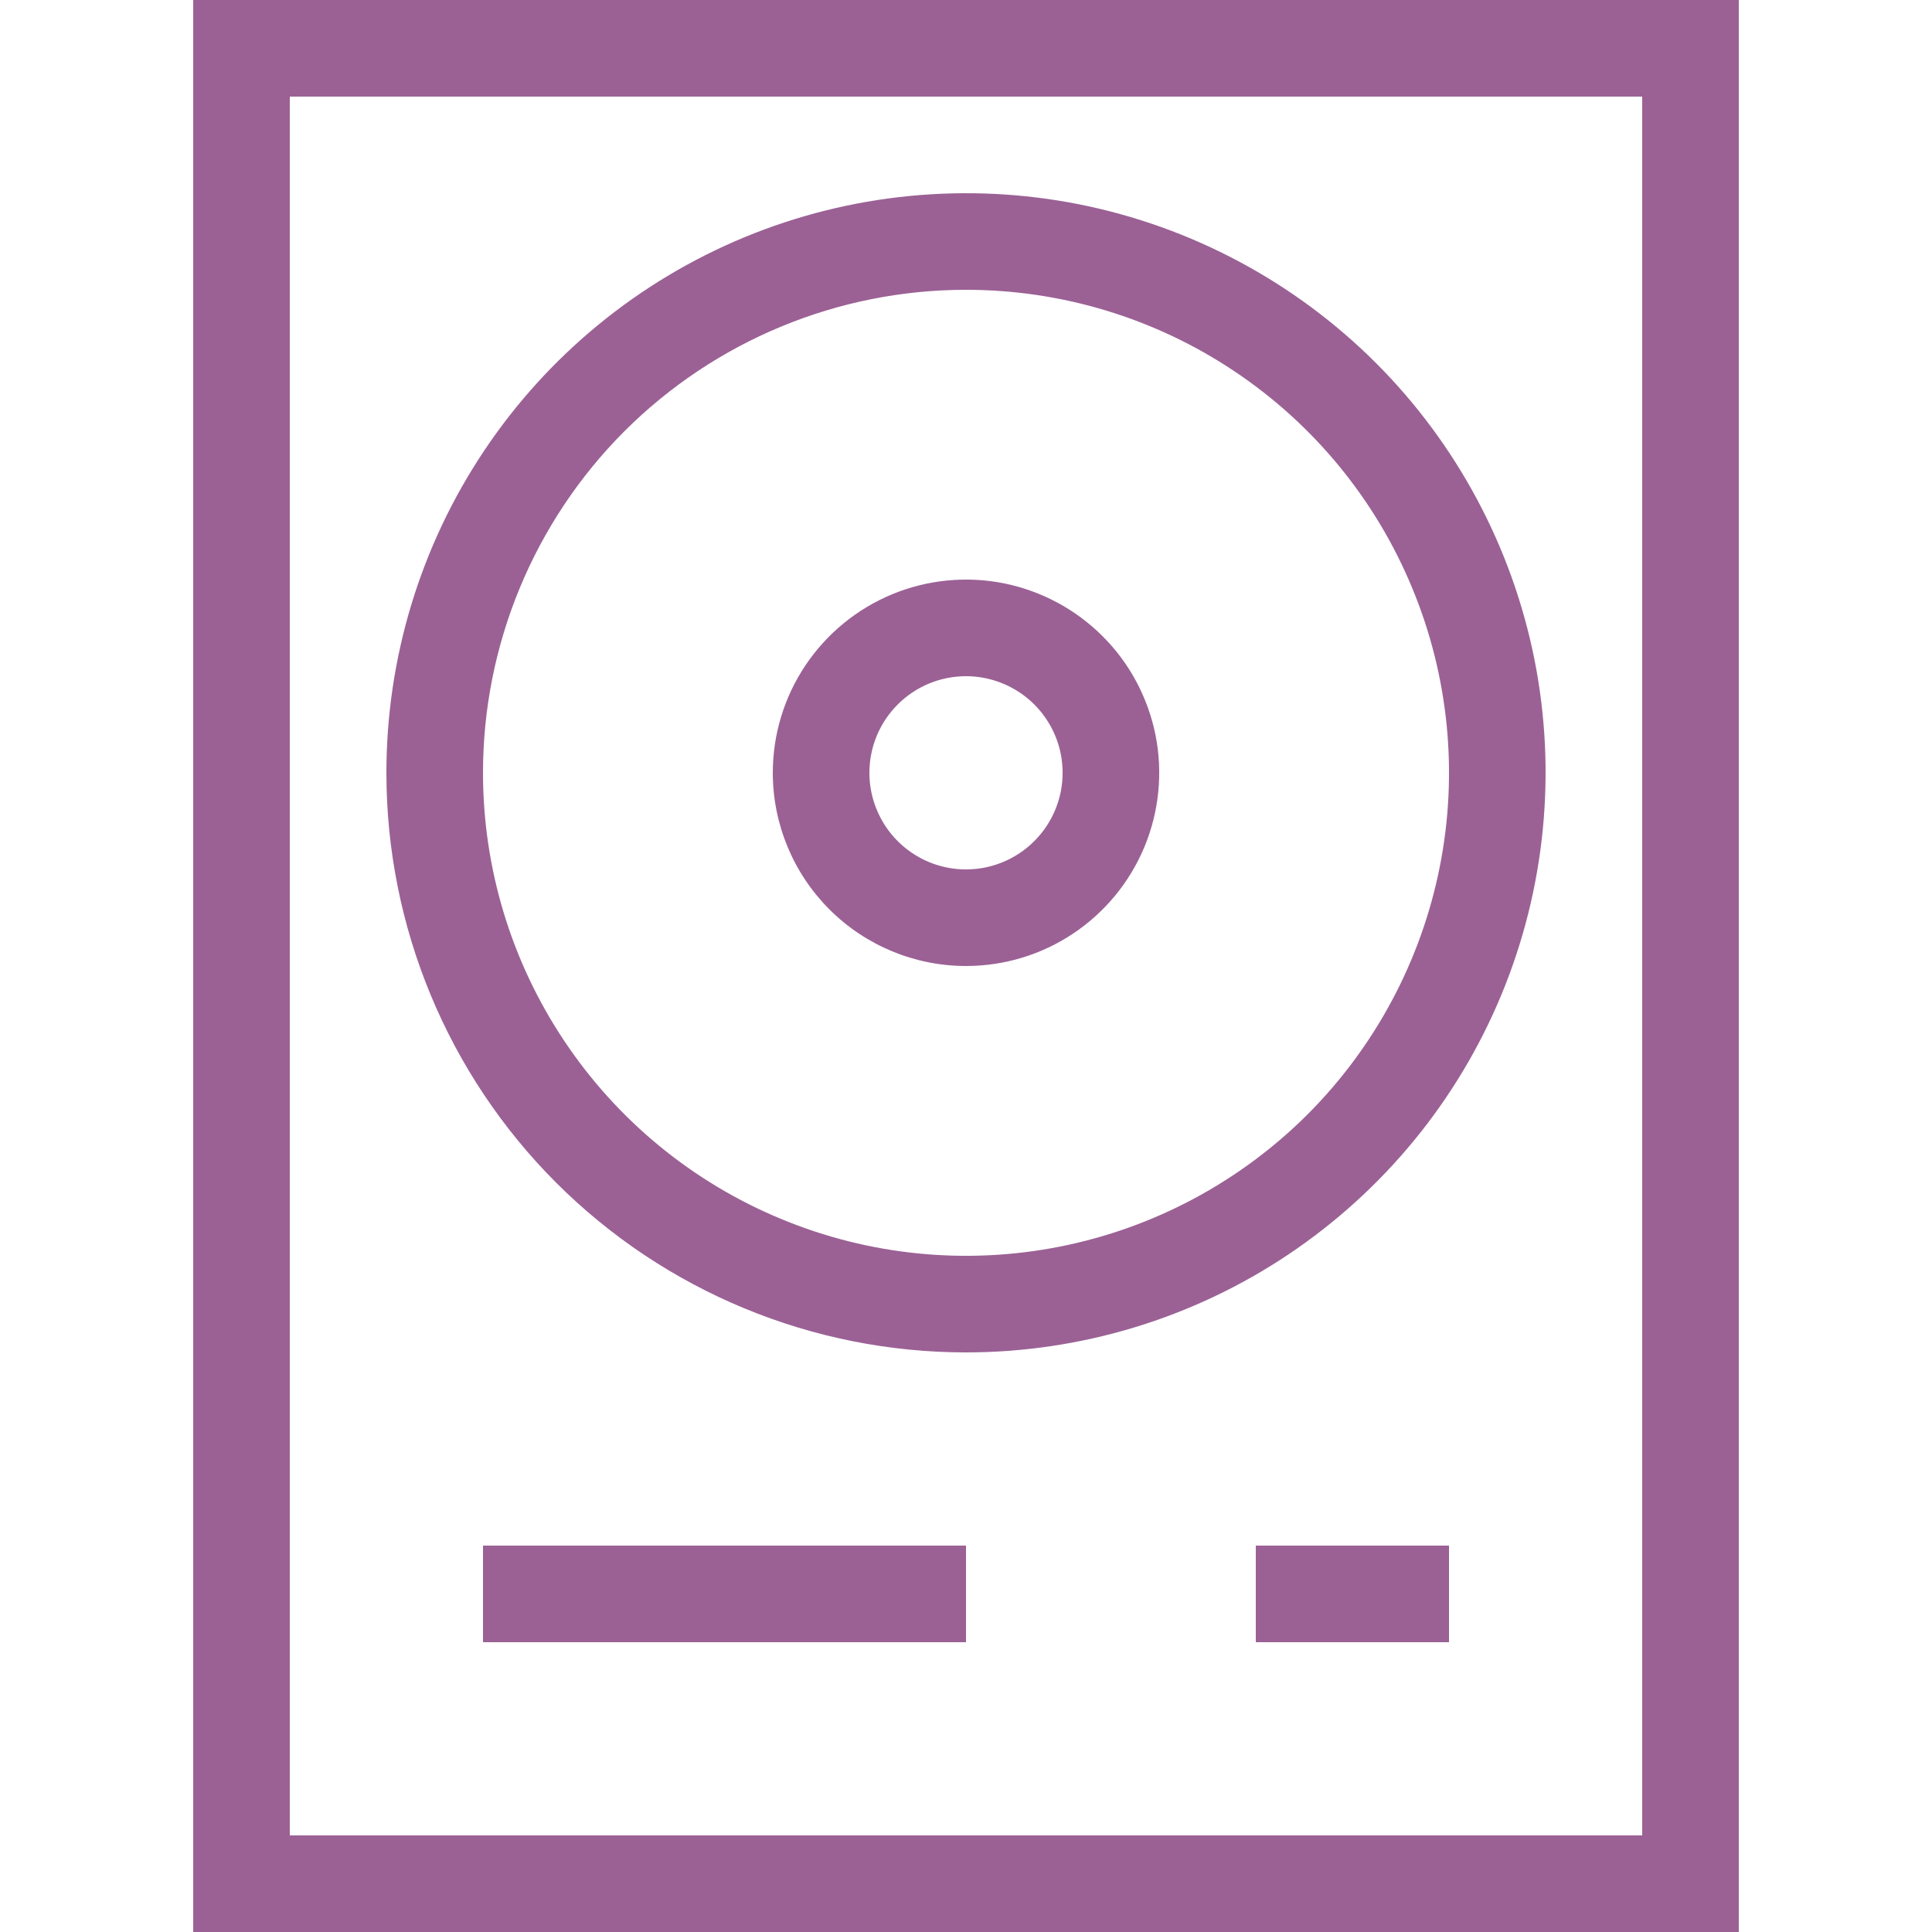 <svg width="20" height="20" viewBox="0 0 20 20" fill="none" xmlns="http://www.w3.org/2000/svg">
<path d="M2 0V20H18V0H2ZM17 19H3V1H17V19Z" fill="#9B6195"/>
<path d="M15 16H13V17H15V16Z" fill="#9B6195"/>
<path d="M10 16H5V17H10V16Z" fill="#9B6195"/>
<path d="M10 14C11.187 14 12.347 13.648 13.333 12.989C14.32 12.329 15.089 11.393 15.543 10.296C15.997 9.2 16.116 7.993 15.885 6.829C15.653 5.666 15.082 4.596 14.243 3.757C13.403 2.918 12.334 2.347 11.171 2.115C10.007 1.884 8.8 2.003 7.704 2.457C6.608 2.911 5.67 3.68 5.011 4.667C4.352 5.653 4 6.813 4 8C4 9.591 4.632 11.117 5.757 12.243C6.883 13.368 8.409 14 10 14ZM10 3C10.989 3 11.956 3.293 12.778 3.843C13.6 4.392 14.241 5.173 14.619 6.087C14.998 7 15.097 8.006 14.904 8.975C14.711 9.945 14.235 10.836 13.536 11.536C12.836 12.235 11.945 12.711 10.976 12.904C10.005 13.097 9 12.998 8.087 12.619C7.173 12.241 6.392 11.6 5.843 10.778C5.293 9.956 5 8.989 5 8C5 6.674 5.527 5.402 6.464 4.464C7.402 3.527 8.674 3 10 3Z" fill="#9B6195"/>
<path d="M10 10C10.396 10 10.782 9.883 11.111 9.663C11.44 9.443 11.696 9.131 11.848 8.765C11.999 8.4 12.039 7.998 11.962 7.61C11.884 7.222 11.694 6.865 11.414 6.586C11.134 6.306 10.778 6.116 10.39 6.038C10.002 5.961 9.6 6.001 9.235 6.152C8.869 6.304 8.557 6.56 8.337 6.889C8.117 7.218 8 7.604 8 8C8 8.53 8.211 9.039 8.586 9.414C8.961 9.789 9.47 10 10 10ZM10 7C10.198 7 10.391 7.059 10.556 7.169C10.72 7.278 10.848 7.435 10.924 7.617C11 7.8 11.019 8.001 10.981 8.195C10.942 8.389 10.847 8.567 10.707 8.707C10.567 8.847 10.389 8.942 10.195 8.981C10.001 9.019 9.8 9 9.617 8.924C9.435 8.848 9.278 8.72 9.169 8.556C9.059 8.391 9 8.198 9 8C9 7.735 9.105 7.48 9.293 7.293C9.48 7.105 9.735 7 10 7Z" fill="#9B6195"/>
</svg>

